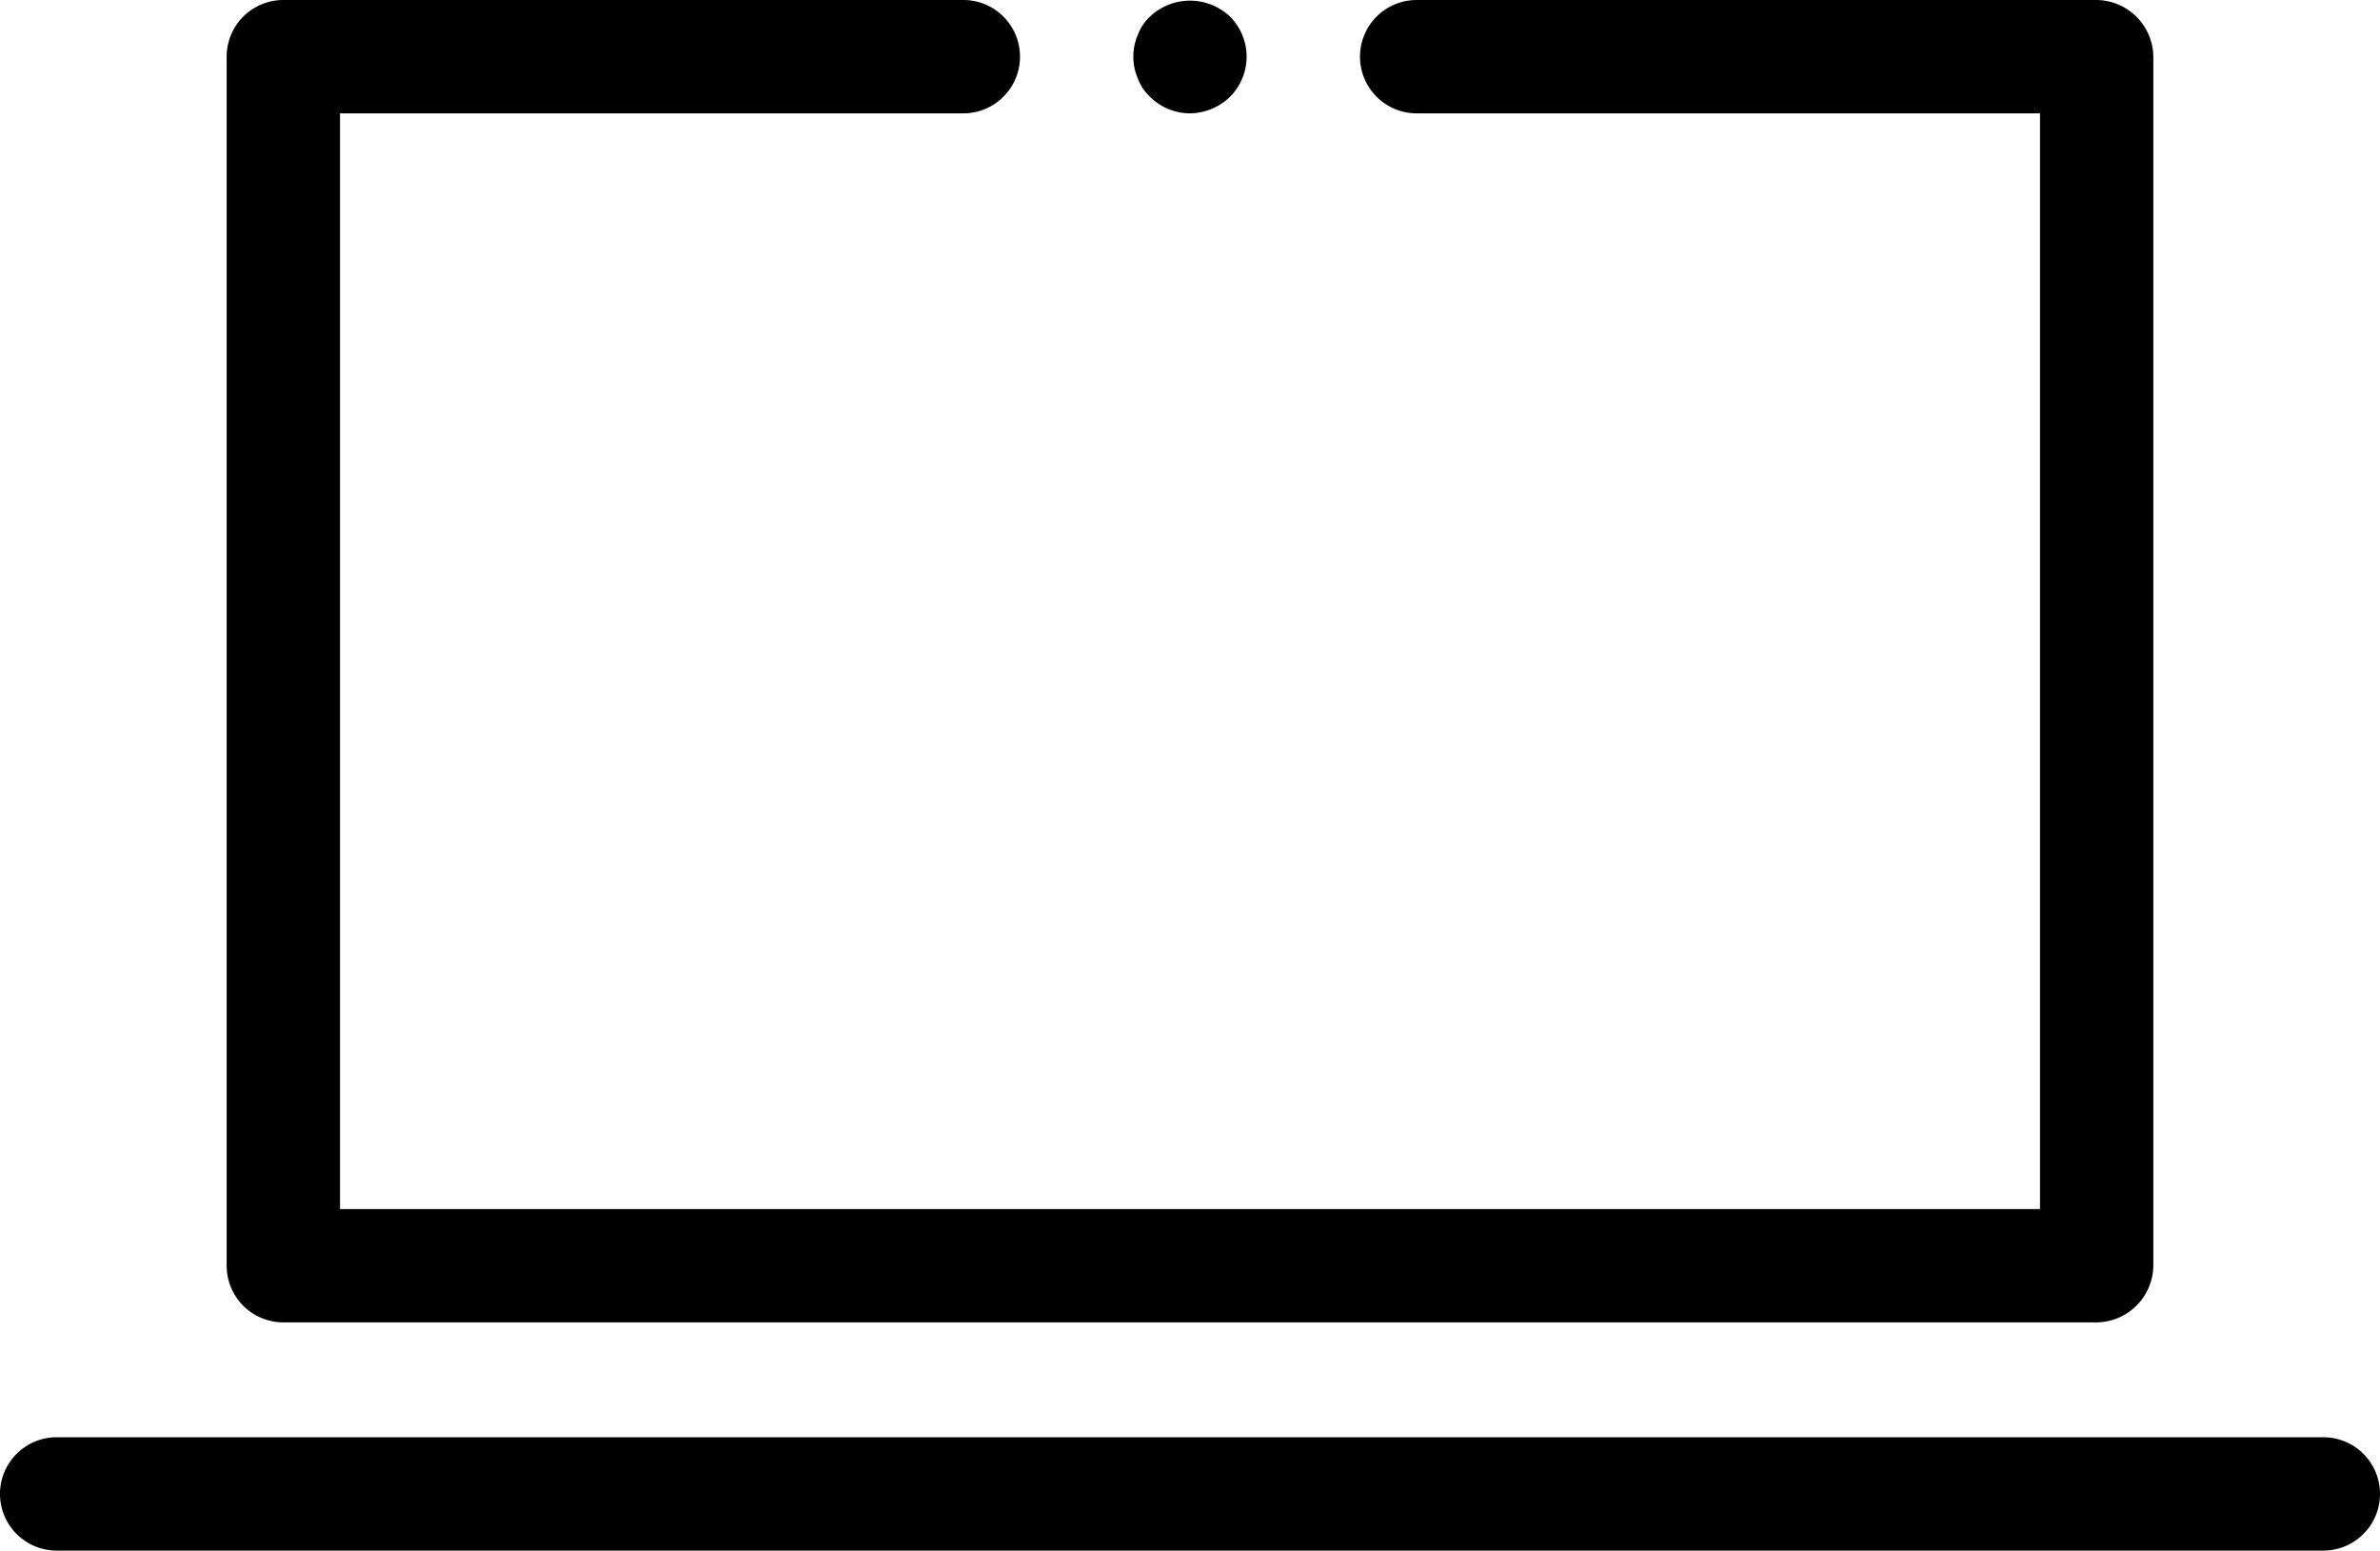 <svg xmlns="http://www.w3.org/2000/svg" width="31.5" height="20.52"><path d="M30.75 19.02h-30a.75.75 0 000 1.5h30a.75.75 0 000-1.5zM3.75 17.5h24a.76.76 0 00.75-.75v-16a.76.76 0 00-.75-.75h-9a.75.75 0 000 1.5H27V16H4.5V1.5h8.25a.75.75 0 000-1.5h-9A.75.75 0 003 .75v16a.75.75 0 00.75.75z"/><path d="M15.22 1.28a.75.75 0 00.53.22.77.77 0 00.53-.22.75.75 0 000-1.06.77.77 0 00-1.06 0 .63.63 0 00-.16.24.73.73 0 000 .58.63.63 0 00.16.24z"/></svg>